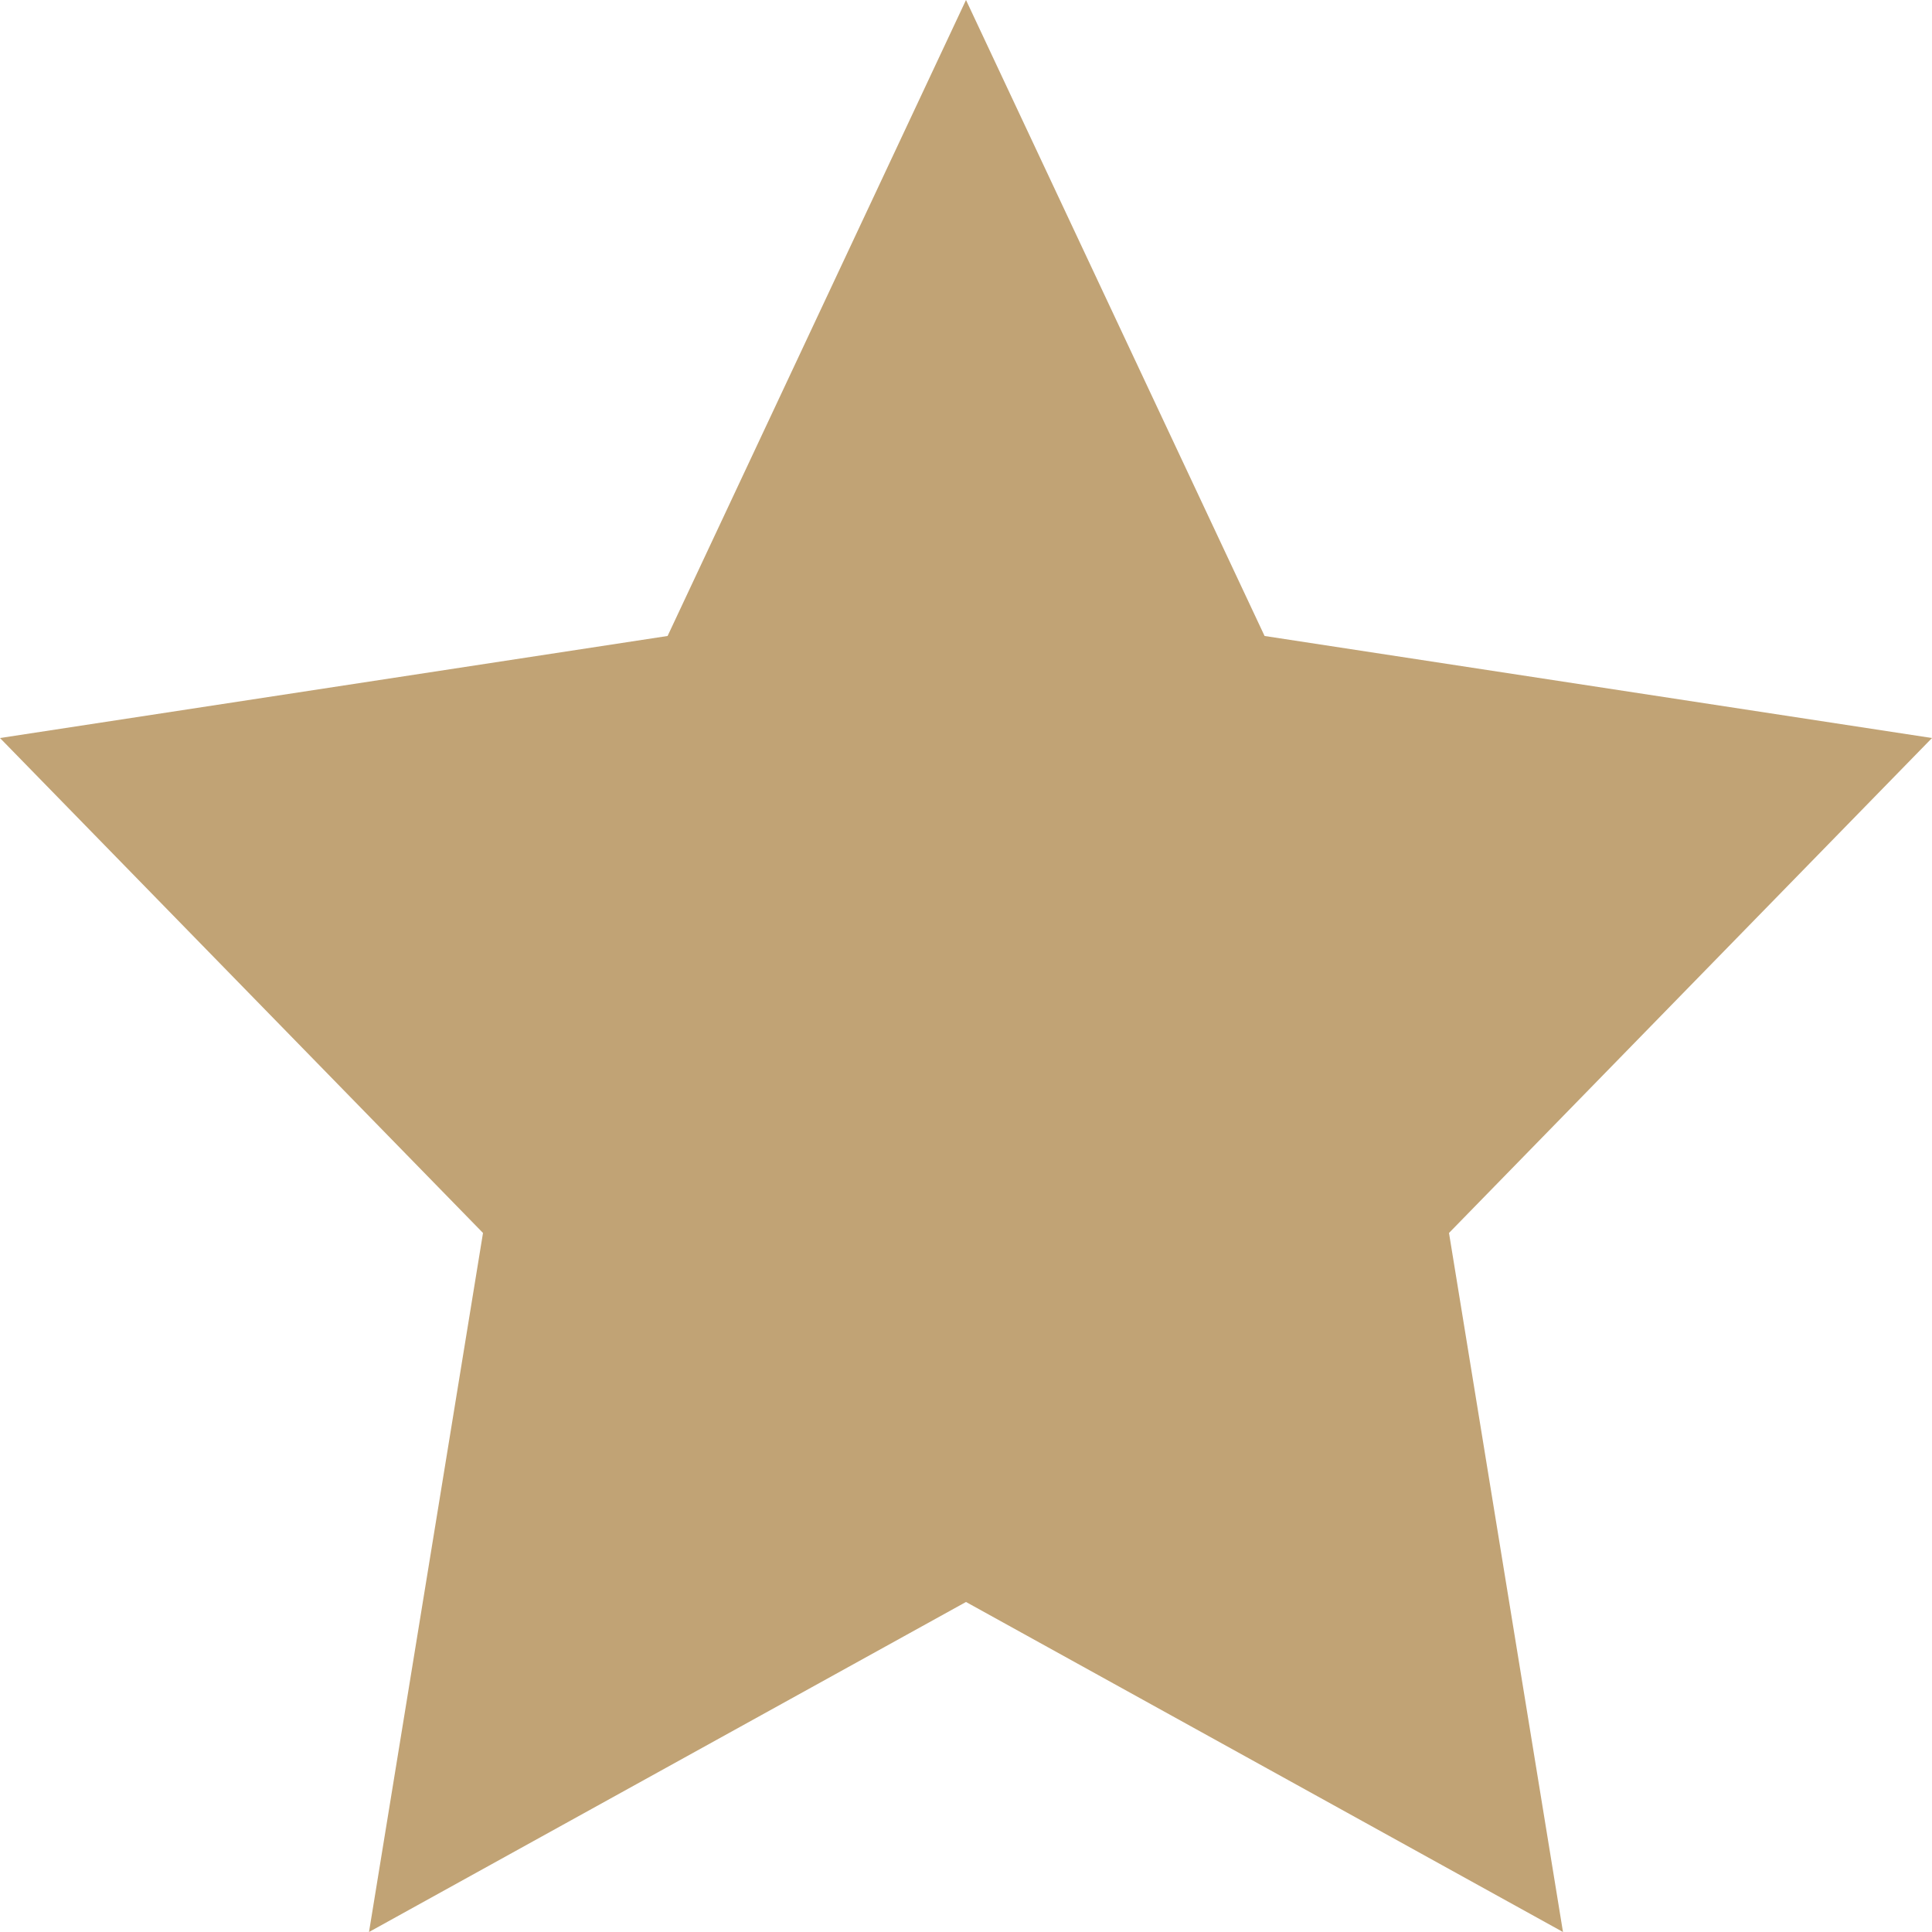<svg width="11" height="11" viewBox="0 0 11 11" fill="none" xmlns="http://www.w3.org/2000/svg">
<path d="M5.5 0L7.2 3.621L11 4.202L8.25 7.02L8.899 11L5.5 9.121L2.101 11L2.75 7.02L0 4.202L3.801 3.621L5.5 0Z" fill="#C1A375"/>
</svg>
